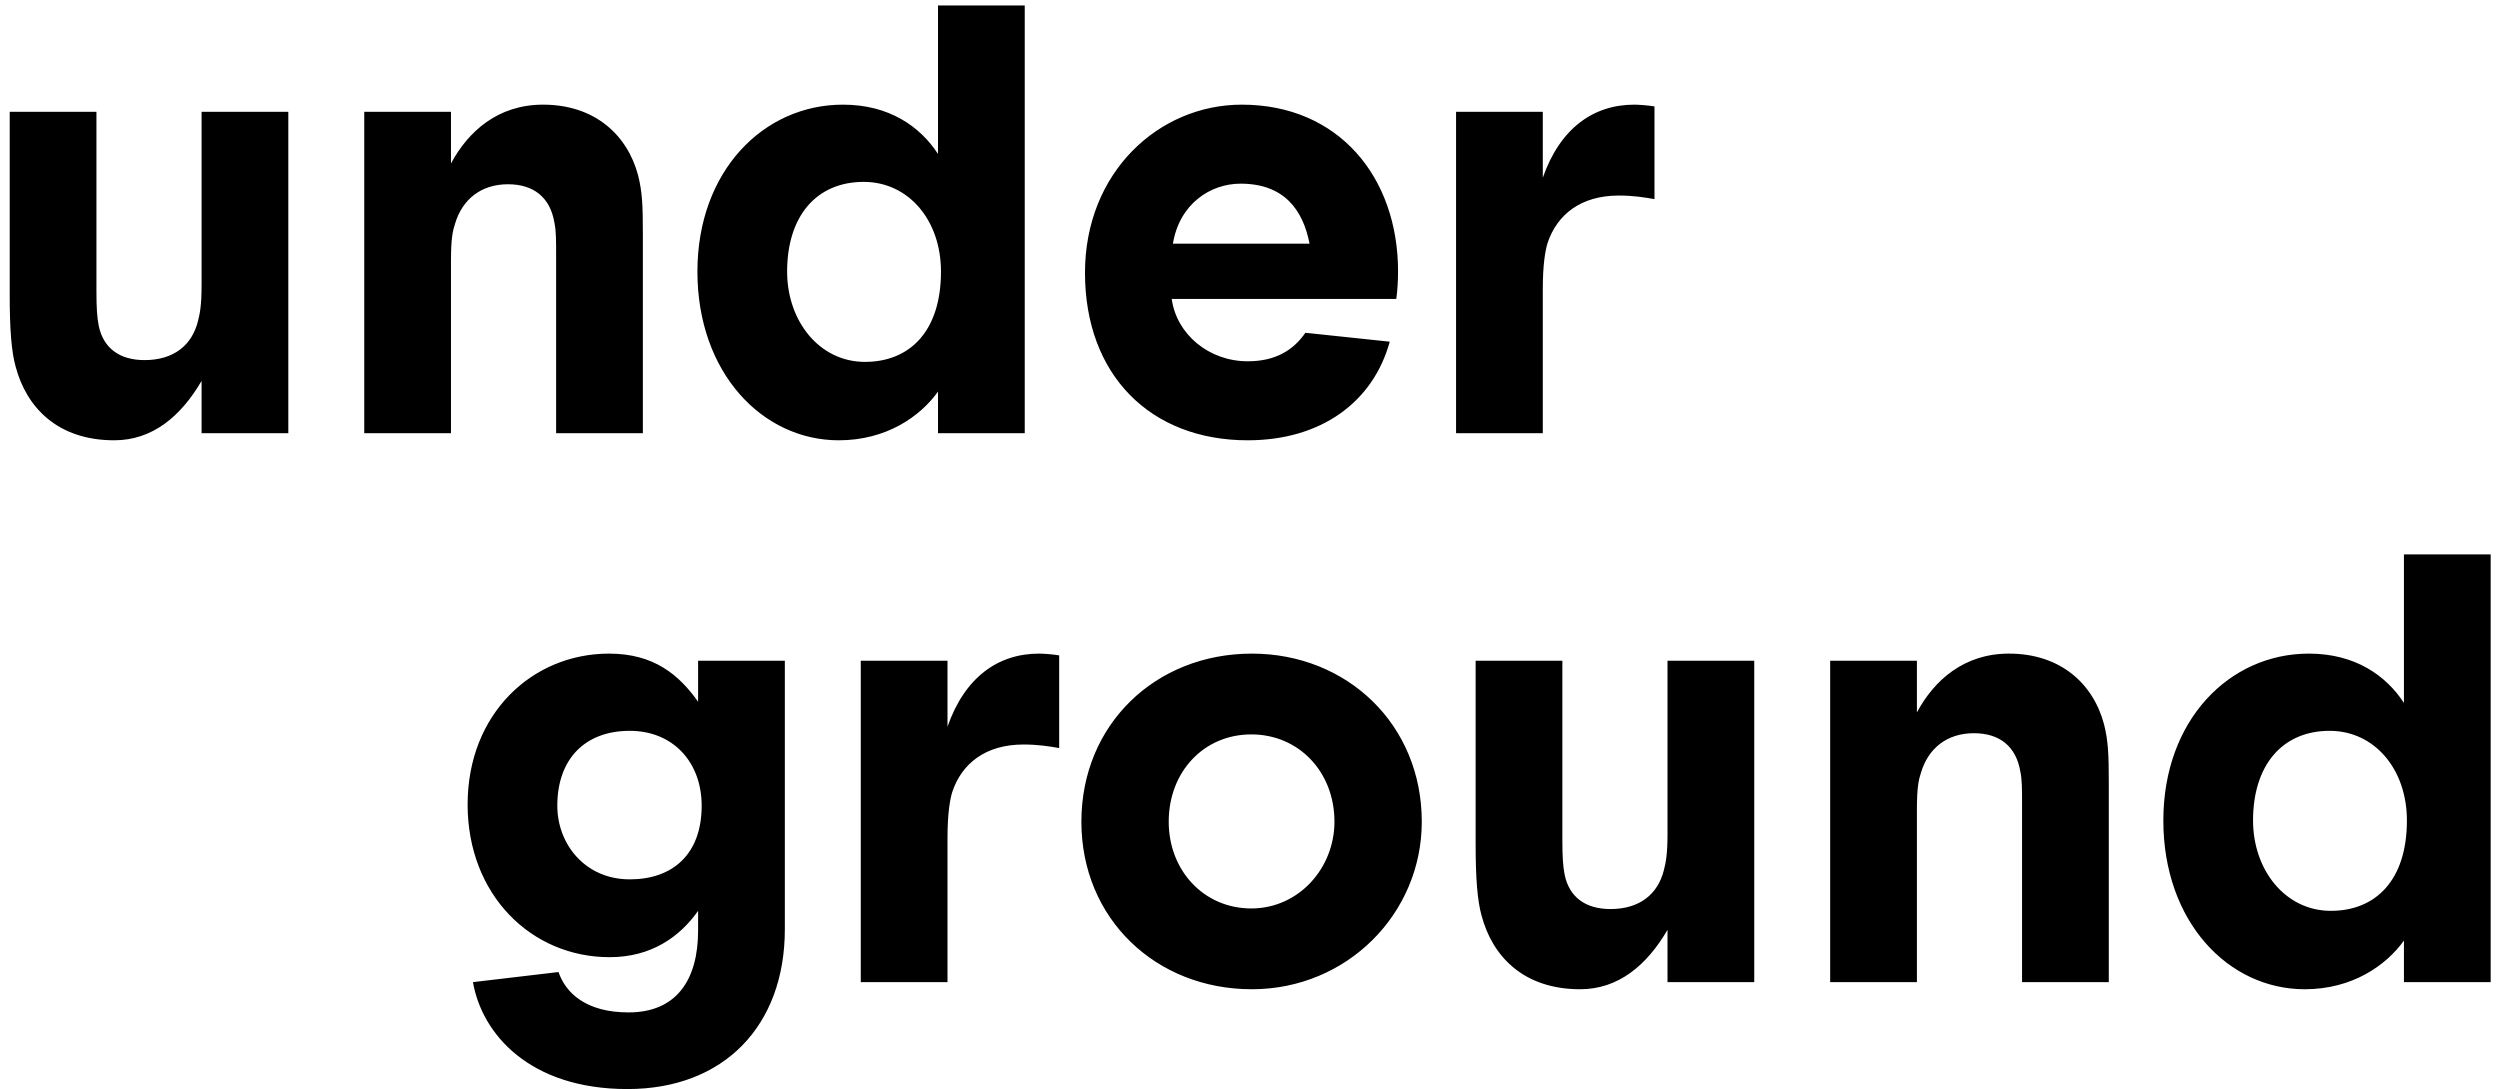 <svg width="202" height="88" viewBox="0 0 202 88" fill="none" xmlns="http://www.w3.org/2000/svg">
    <path d="M7.792 9.032H0.784V23.816C0.784 26.648 0.928 28.424 1.264 29.624C2.128 32.888 4.624 35.576 9.232 35.576C12.304 35.576 14.608 33.656 16.288 30.776V35H23.296V9.032H16.288V23C16.288 24.728 16.144 25.352 16 25.928C15.52 27.896 14.032 29.096 11.68 29.096C9.664 29.096 8.368 28.136 7.984 26.36C7.84 25.64 7.792 24.872 7.792 23.528V9.032ZM44.935 35H51.943V18.872C51.943 16.568 51.895 15.512 51.559 14.168C50.695 10.904 48.055 8.456 43.879 8.456C40.231 8.456 37.831 10.616 36.439 13.208V9.032H29.431V35H36.439V21.032C36.439 19.256 36.583 18.632 36.775 18.056C37.351 16.136 38.839 14.888 41.047 14.888C43.159 14.888 44.455 15.992 44.791 17.96C44.935 18.632 44.935 19.352 44.935 20.696V35ZM63.599 21.944C63.599 17.48 65.951 14.696 69.791 14.696C73.391 14.696 76.031 17.768 76.031 21.944C76.031 26.792 73.487 29.24 69.887 29.24C66.191 29.24 63.599 25.928 63.599 21.944ZM56.351 21.944C56.351 30.104 61.583 35.576 67.775 35.576C71.615 35.576 74.351 33.656 75.791 31.64V35H82.799V0.44H75.791V12.44C74.351 10.232 71.855 8.456 68.111 8.456C61.679 8.456 56.351 13.832 56.351 21.944ZM94.771 19.688C95.299 16.472 97.795 14.84 100.243 14.84C103.747 14.84 105.283 16.952 105.811 19.688H94.771ZM112.819 24.152C112.915 23.528 112.963 22.616 112.963 21.944C112.963 14.312 108.163 8.456 100.339 8.456C93.619 8.456 87.667 13.928 87.667 22.04C87.667 30.296 92.947 35.576 100.819 35.576C106.723 35.576 110.947 32.504 112.291 27.608L105.475 26.888C104.515 28.28 103.075 29.192 100.819 29.192C97.651 29.192 95.059 26.984 94.675 24.152H112.819ZM133.682 8.6C133.154 8.504 132.338 8.456 132.05 8.456C128.738 8.456 126.05 10.376 124.658 14.36V9.032H117.65V35H124.658V23.336C124.658 21.416 124.85 20.264 125.042 19.64C125.81 17.336 127.73 15.8 130.802 15.8C131.954 15.8 132.866 15.944 133.682 16.088V8.6Z" fill="currentColor"/>
    <path d="M63.415 53.388H56.407V56.7C54.871 54.539 52.855 52.812 49.207 52.812C43.015 52.812 37.783 57.66 37.783 65.004C37.783 72.299 42.919 77.34 49.255 77.34C52.615 77.34 54.919 75.707 56.407 73.596V75.18C56.407 79.212 54.631 81.803 50.791 81.803C47.335 81.803 45.703 80.219 45.127 78.54L38.215 79.356C38.935 83.531 42.775 87.996 50.695 87.996C58.519 87.996 63.415 82.859 63.415 75.084V53.388ZM45.031 65.1C45.031 61.355 47.239 59.051 50.887 59.051C54.391 59.051 56.695 61.596 56.695 65.1C56.695 69.035 54.343 71.052 50.887 71.052C47.287 71.052 45.031 68.219 45.031 65.1ZM85.582 52.956C85.054 52.859 84.238 52.812 83.95 52.812C80.638 52.812 77.95 54.731 76.558 58.715V53.388H69.55V79.356H76.558V67.692C76.558 65.772 76.75 64.62 76.942 63.995C77.71 61.691 79.63 60.156 82.702 60.156C83.854 60.156 84.766 60.3 85.582 60.444V52.956ZM87.376 66.395C87.376 74.219 93.376 79.931 101.152 79.931C108.832 79.931 114.88 73.835 114.88 66.395C114.88 58.523 108.832 52.812 101.152 52.812C93.376 52.812 87.376 58.523 87.376 66.395ZM94.432 66.395C94.432 62.364 97.264 59.34 101.104 59.34C104.944 59.34 107.824 62.364 107.824 66.395C107.824 70.139 104.944 73.403 101.104 73.403C97.264 73.403 94.432 70.332 94.432 66.395ZM126.239 53.388H119.231V68.171C119.231 71.004 119.375 72.779 119.711 73.98C120.575 77.243 123.071 79.931 127.679 79.931C130.751 79.931 133.055 78.011 134.735 75.132V79.356H141.743V53.388H134.735V67.356C134.735 69.084 134.591 69.707 134.447 70.284C133.967 72.251 132.479 73.451 130.127 73.451C128.111 73.451 126.815 72.492 126.431 70.716C126.287 69.996 126.239 69.228 126.239 67.883V53.388ZM163.382 79.356H170.39V63.227C170.39 60.923 170.342 59.867 170.006 58.523C169.142 55.26 166.502 52.812 162.326 52.812C158.678 52.812 156.278 54.971 154.886 57.563V53.388H147.878V79.356H154.886V65.388C154.886 63.611 155.03 62.987 155.222 62.411C155.798 60.492 157.286 59.243 159.494 59.243C161.606 59.243 162.902 60.347 163.238 62.316C163.382 62.987 163.382 63.708 163.382 65.052V79.356ZM182.046 66.299C182.046 61.836 184.398 59.051 188.238 59.051C191.838 59.051 194.478 62.123 194.478 66.299C194.478 71.147 191.934 73.596 188.334 73.596C184.638 73.596 182.046 70.284 182.046 66.299ZM174.798 66.299C174.798 74.46 180.03 79.931 186.222 79.931C190.062 79.931 192.798 78.011 194.238 75.996V79.356H201.246V44.795H194.238V56.795C192.798 54.587 190.302 52.812 186.558 52.812C180.126 52.812 174.798 58.188 174.798 66.299Z" fill="currentColor"/>
</svg>
